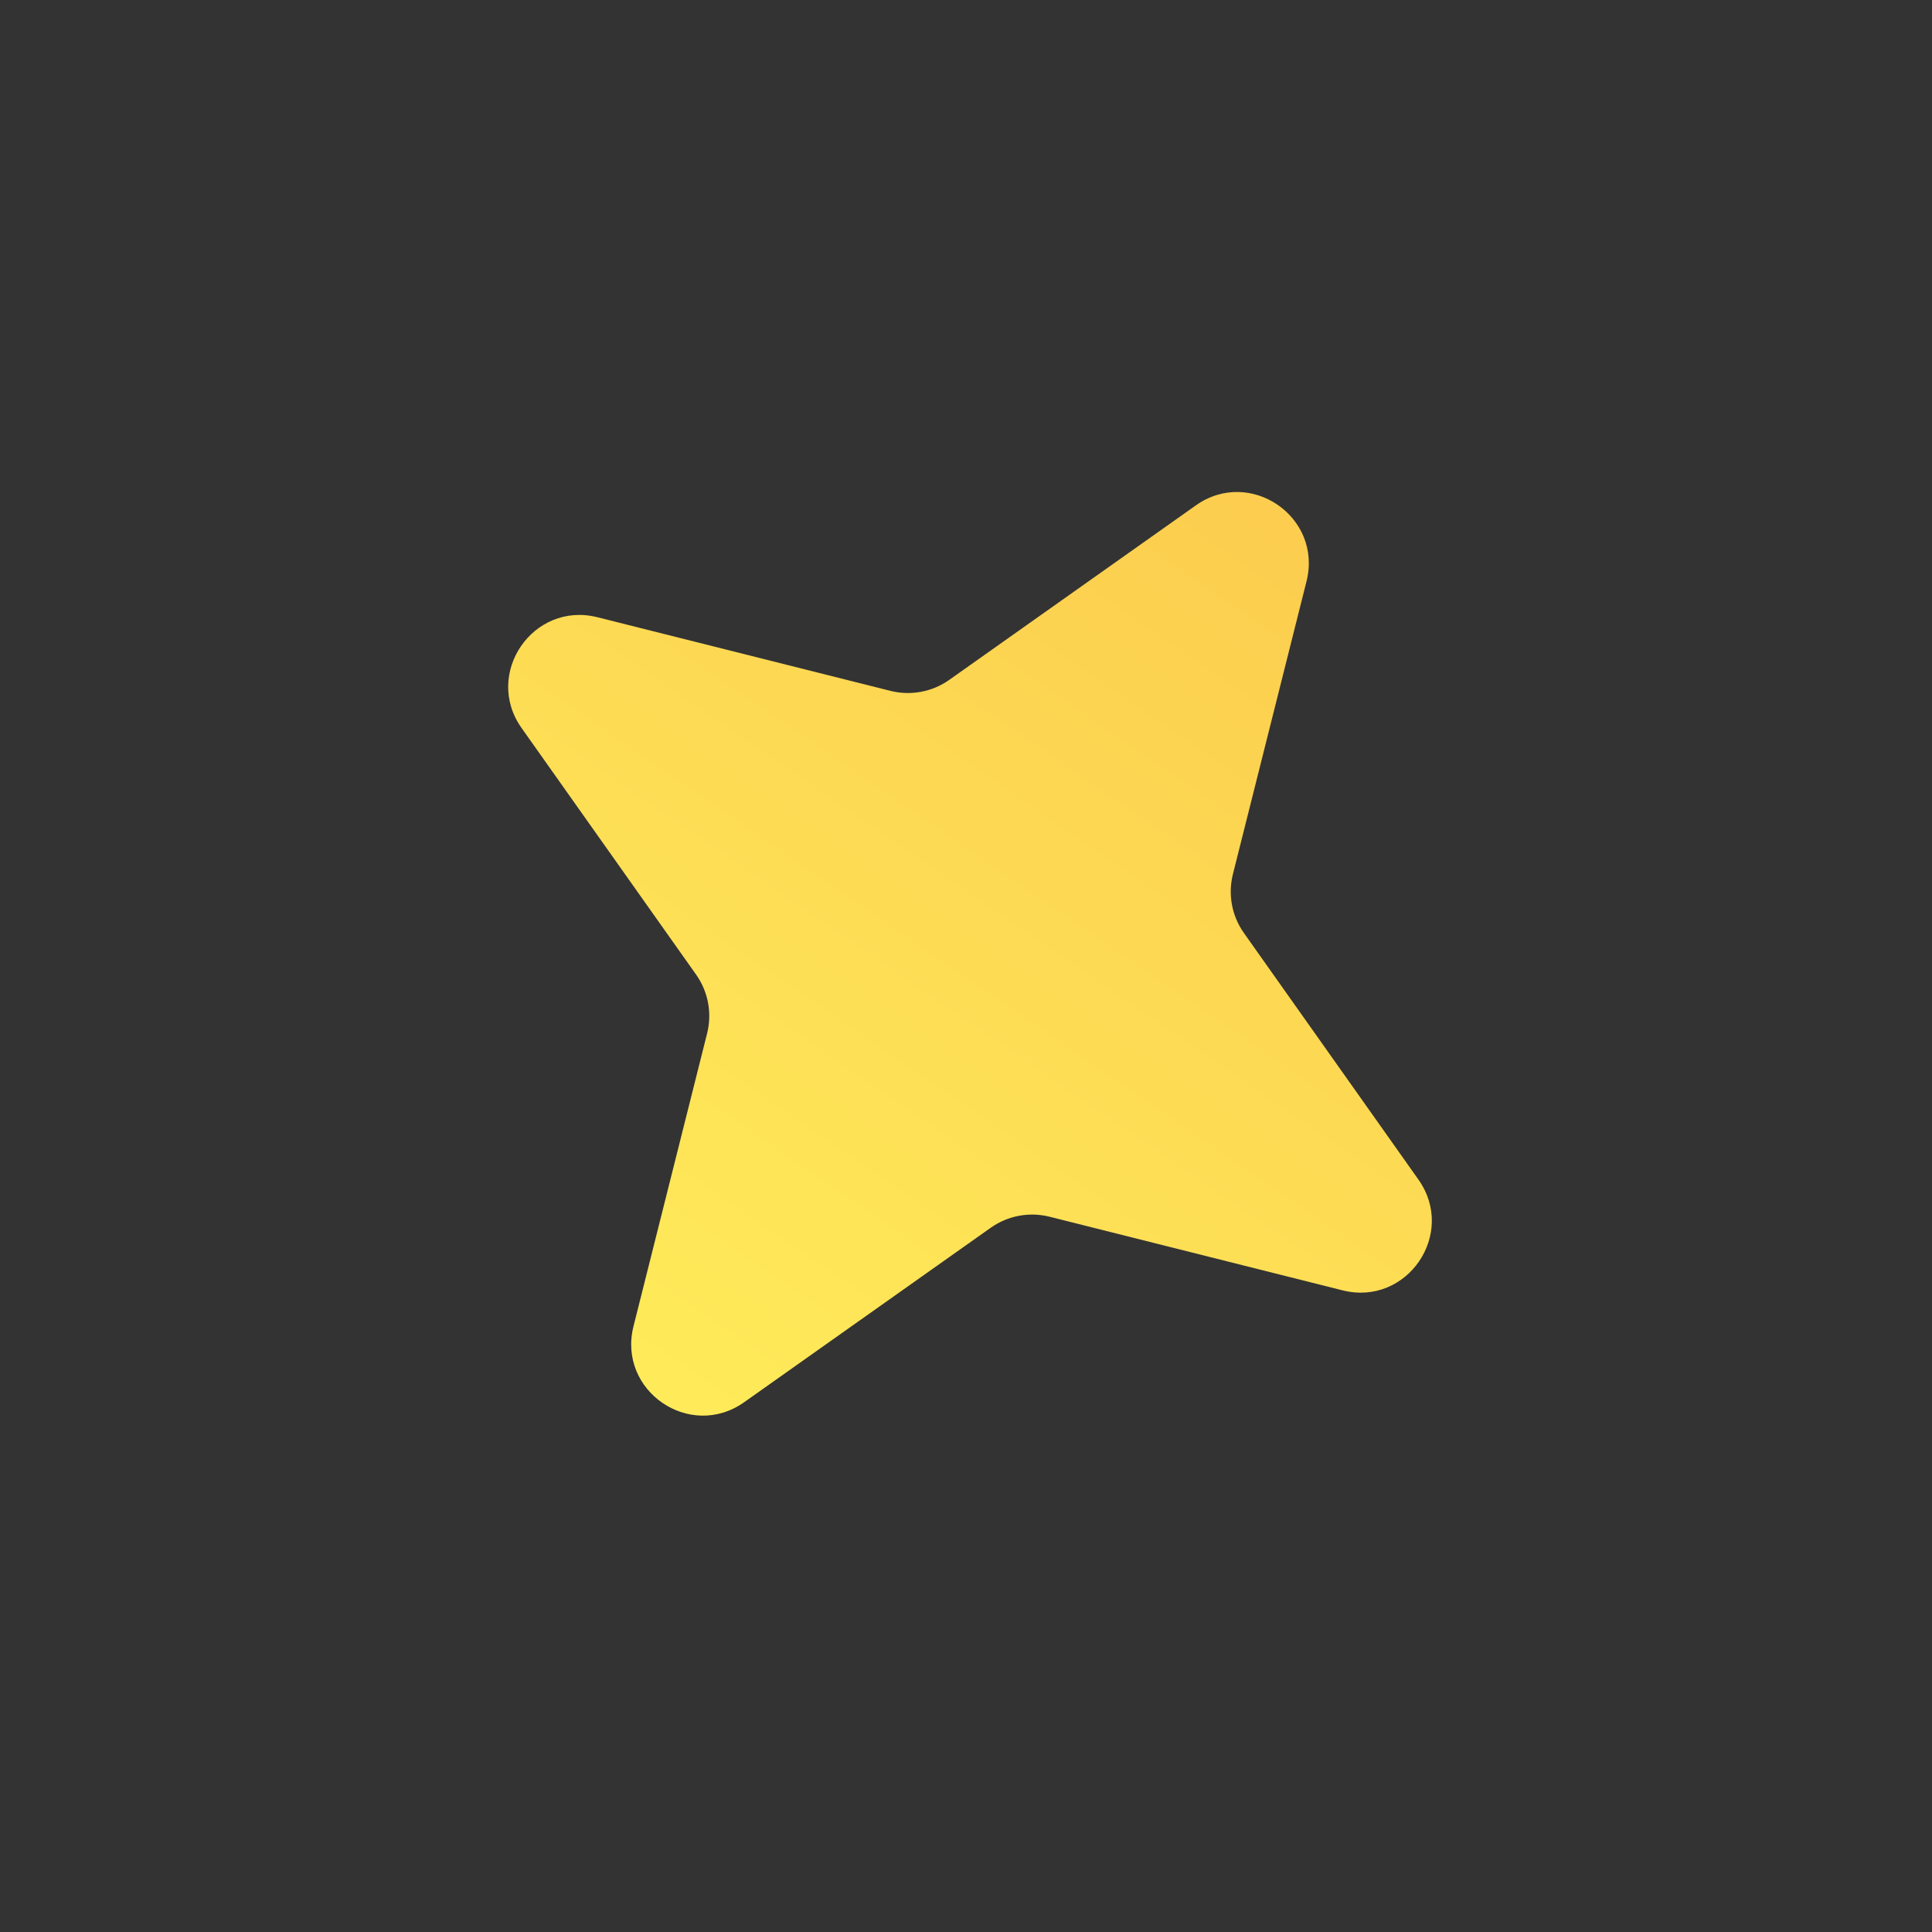 <svg width="27" height="27" viewBox="0 0 27 27" fill="none" xmlns="http://www.w3.org/2000/svg">
<rect x="0" y="0" width="27" height="27" fill="#333333" stroke="none"/>
<path d="M16.712 7.063C17.469 6.527 18.485 7.222 18.259 8.123L17.23 12.217C17.159 12.501 17.215 12.801 17.384 13.039L19.823 16.485C20.359 17.243 19.663 18.259 18.763 18.033L14.668 17.004C14.385 16.933 14.085 16.989 13.847 17.157L10.4 19.596C9.642 20.133 8.627 19.437 8.853 18.536L9.882 14.442C9.953 14.159 9.897 13.858 9.728 13.62L7.289 10.174C6.753 9.416 7.449 8.4 8.349 8.626L12.444 9.655C12.727 9.726 13.027 9.67 13.265 9.502L16.712 7.063Z" fill="url(#paint0_linear_2050_59)"/>
<defs>
<linearGradient id="paint0_linear_2050_59" x1="9.234" y1="21.869" x2="26.074" y2="-2.717" gradientUnits="userSpaceOnUse">
<stop stop-color="#FFEF5B"/>
<stop offset="1" stop-color="#F9B345"/>
</linearGradient>
</defs>
</svg>
